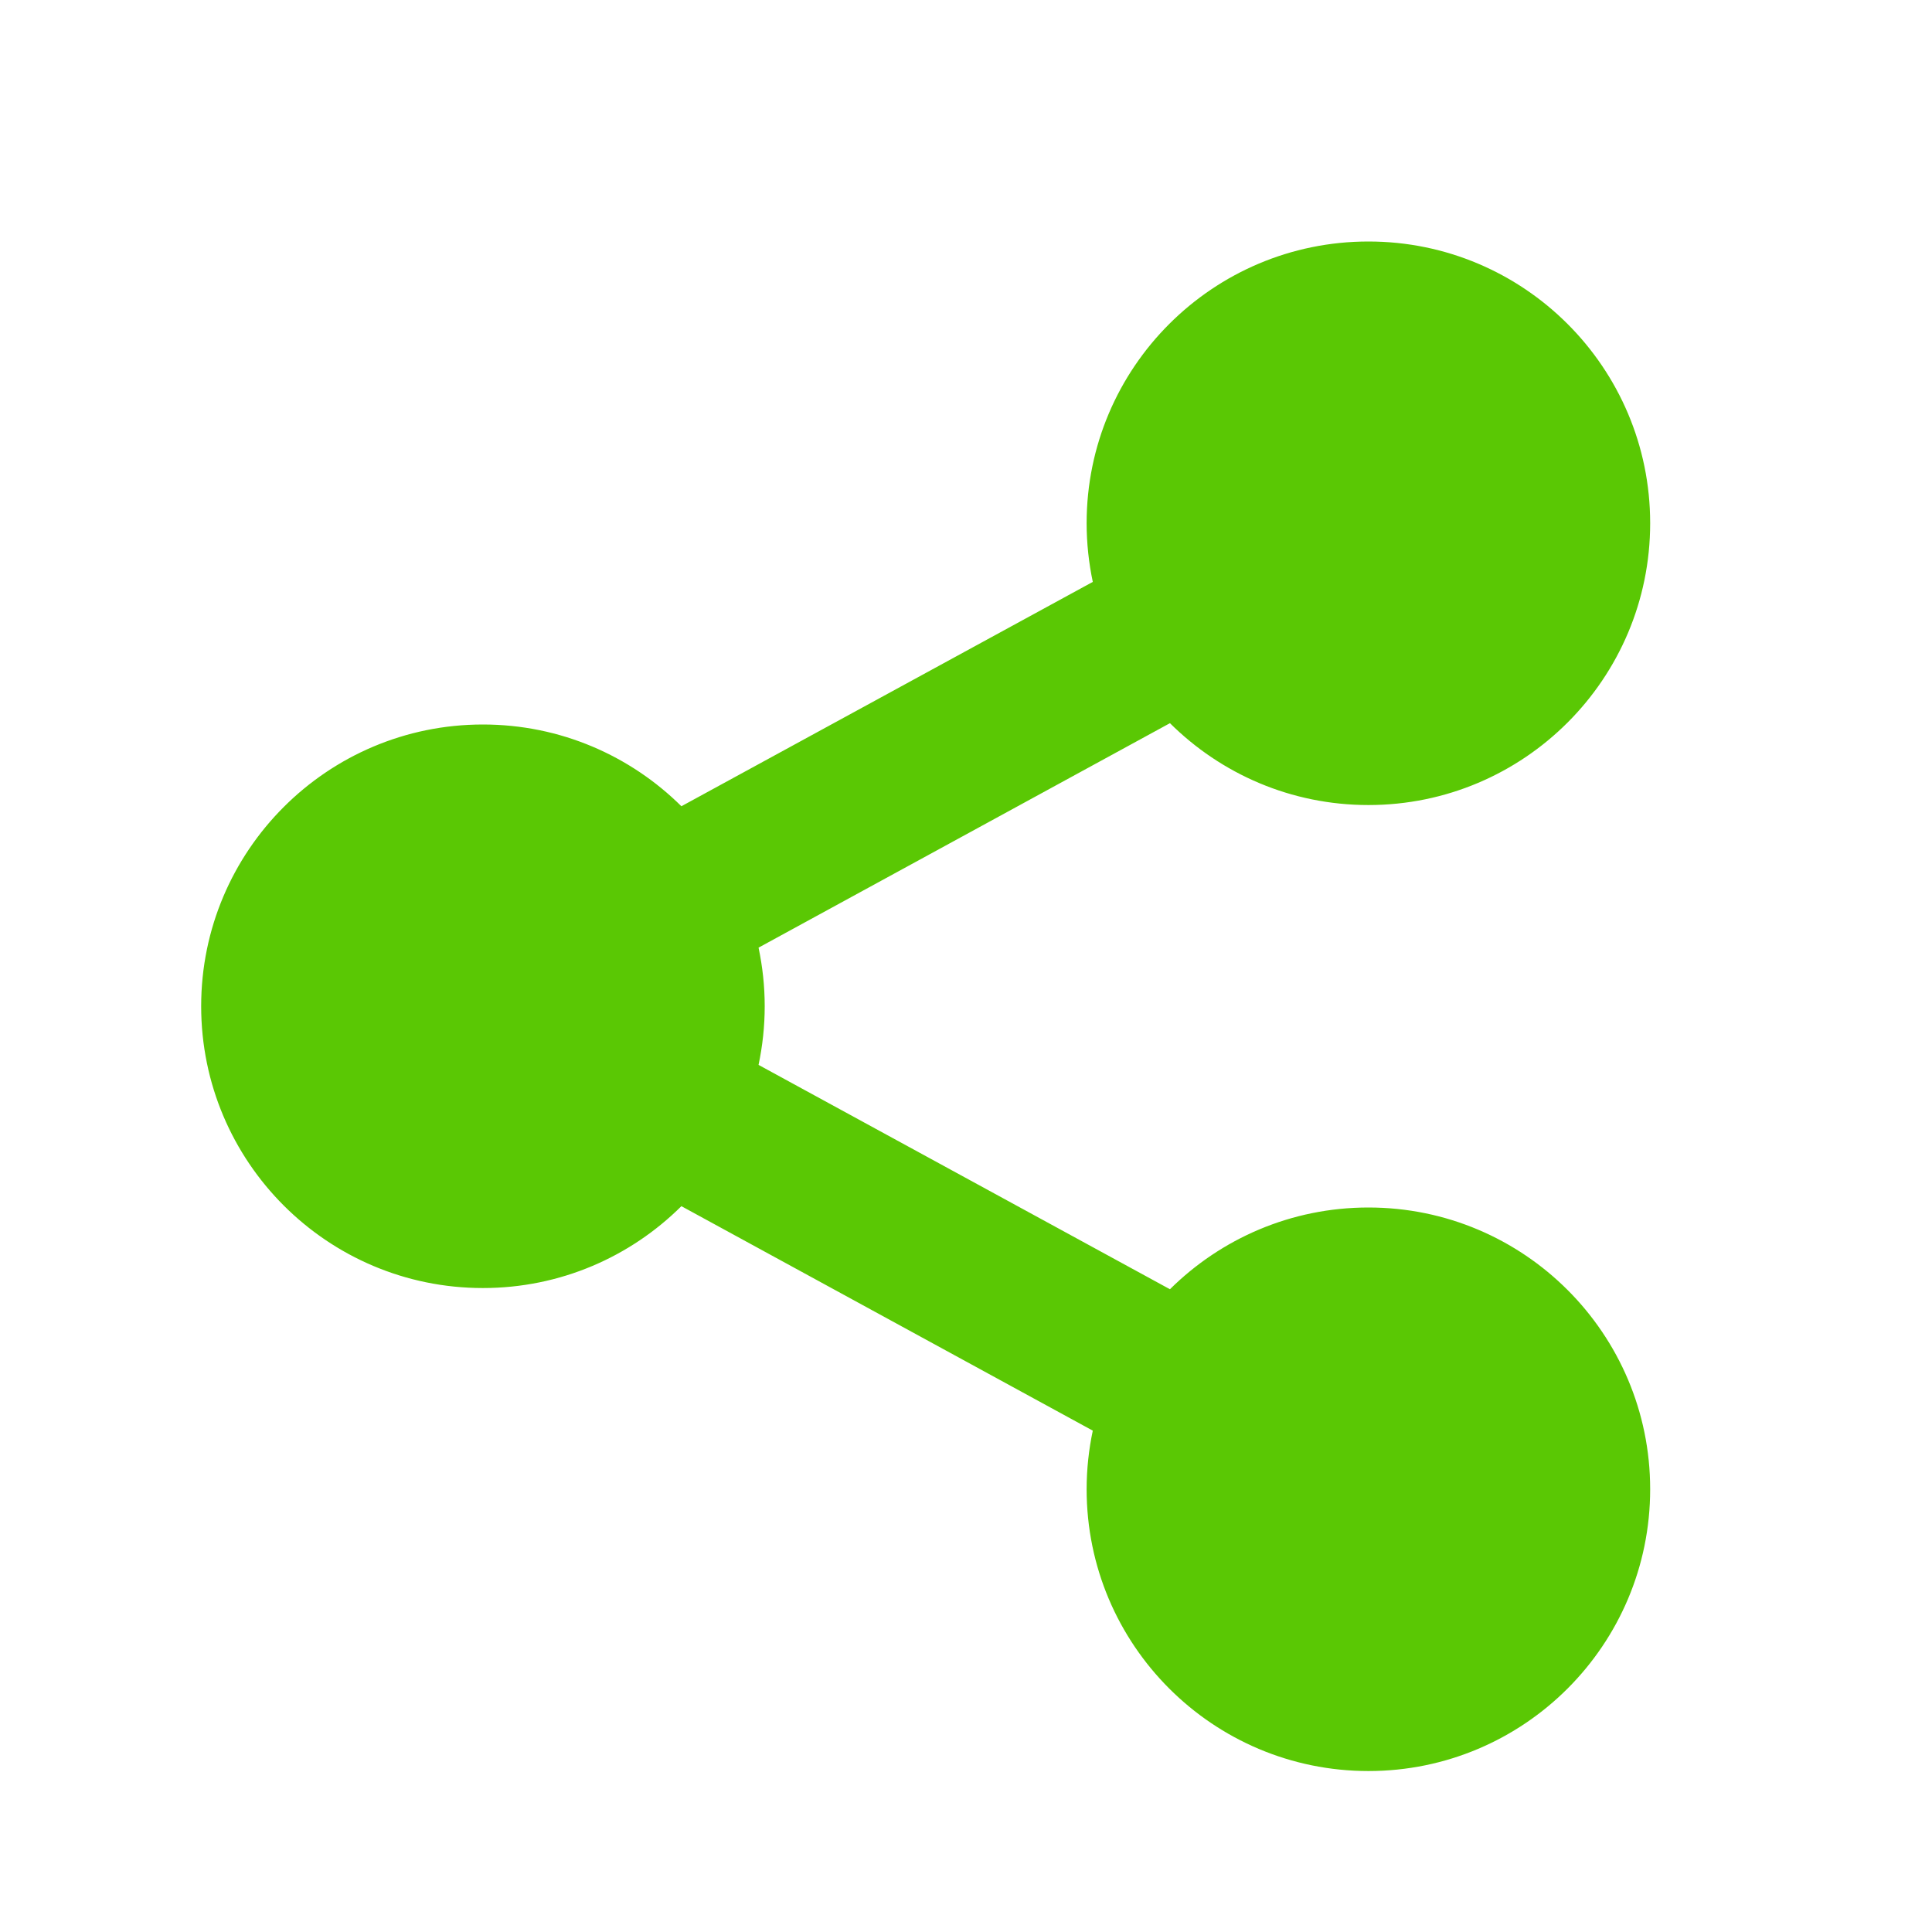 <svg width="16" height="16" viewBox="0 0 16 16" fill="none" xmlns="http://www.w3.org/2000/svg">
    <path d="M9.05 11.848L5.643 9.989C5.221 10.408 4.641 10.667 3.999 10.667C2.711 10.667 1.666 9.622 1.666 8.333C1.666 7.045 2.711 6 3.999 6C4.641 6 5.221 6.259 5.643 6.677L9.05 4.819C9.017 4.662 8.999 4.5 8.999 4.333C8.999 3.045 10.044 2 11.333 2C12.621 2 13.666 3.045 13.666 4.333C13.666 5.622 12.621 6.667 11.333 6.667C10.691 6.667 10.111 6.408 9.689 5.989L6.282 7.848C6.315 8.004 6.333 8.167 6.333 8.333C6.333 8.5 6.315 8.662 6.282 8.819L9.689 10.677C10.111 10.259 10.691 10 11.333 10C12.621 10 13.666 11.045 13.666 12.333C13.666 13.622 12.621 14.667 11.333 14.667C10.044 14.667 8.999 13.622 8.999 12.333C8.999 12.167 9.017 12.004 9.05 11.848Z"
          fill="#5AC804"/>
</svg>
